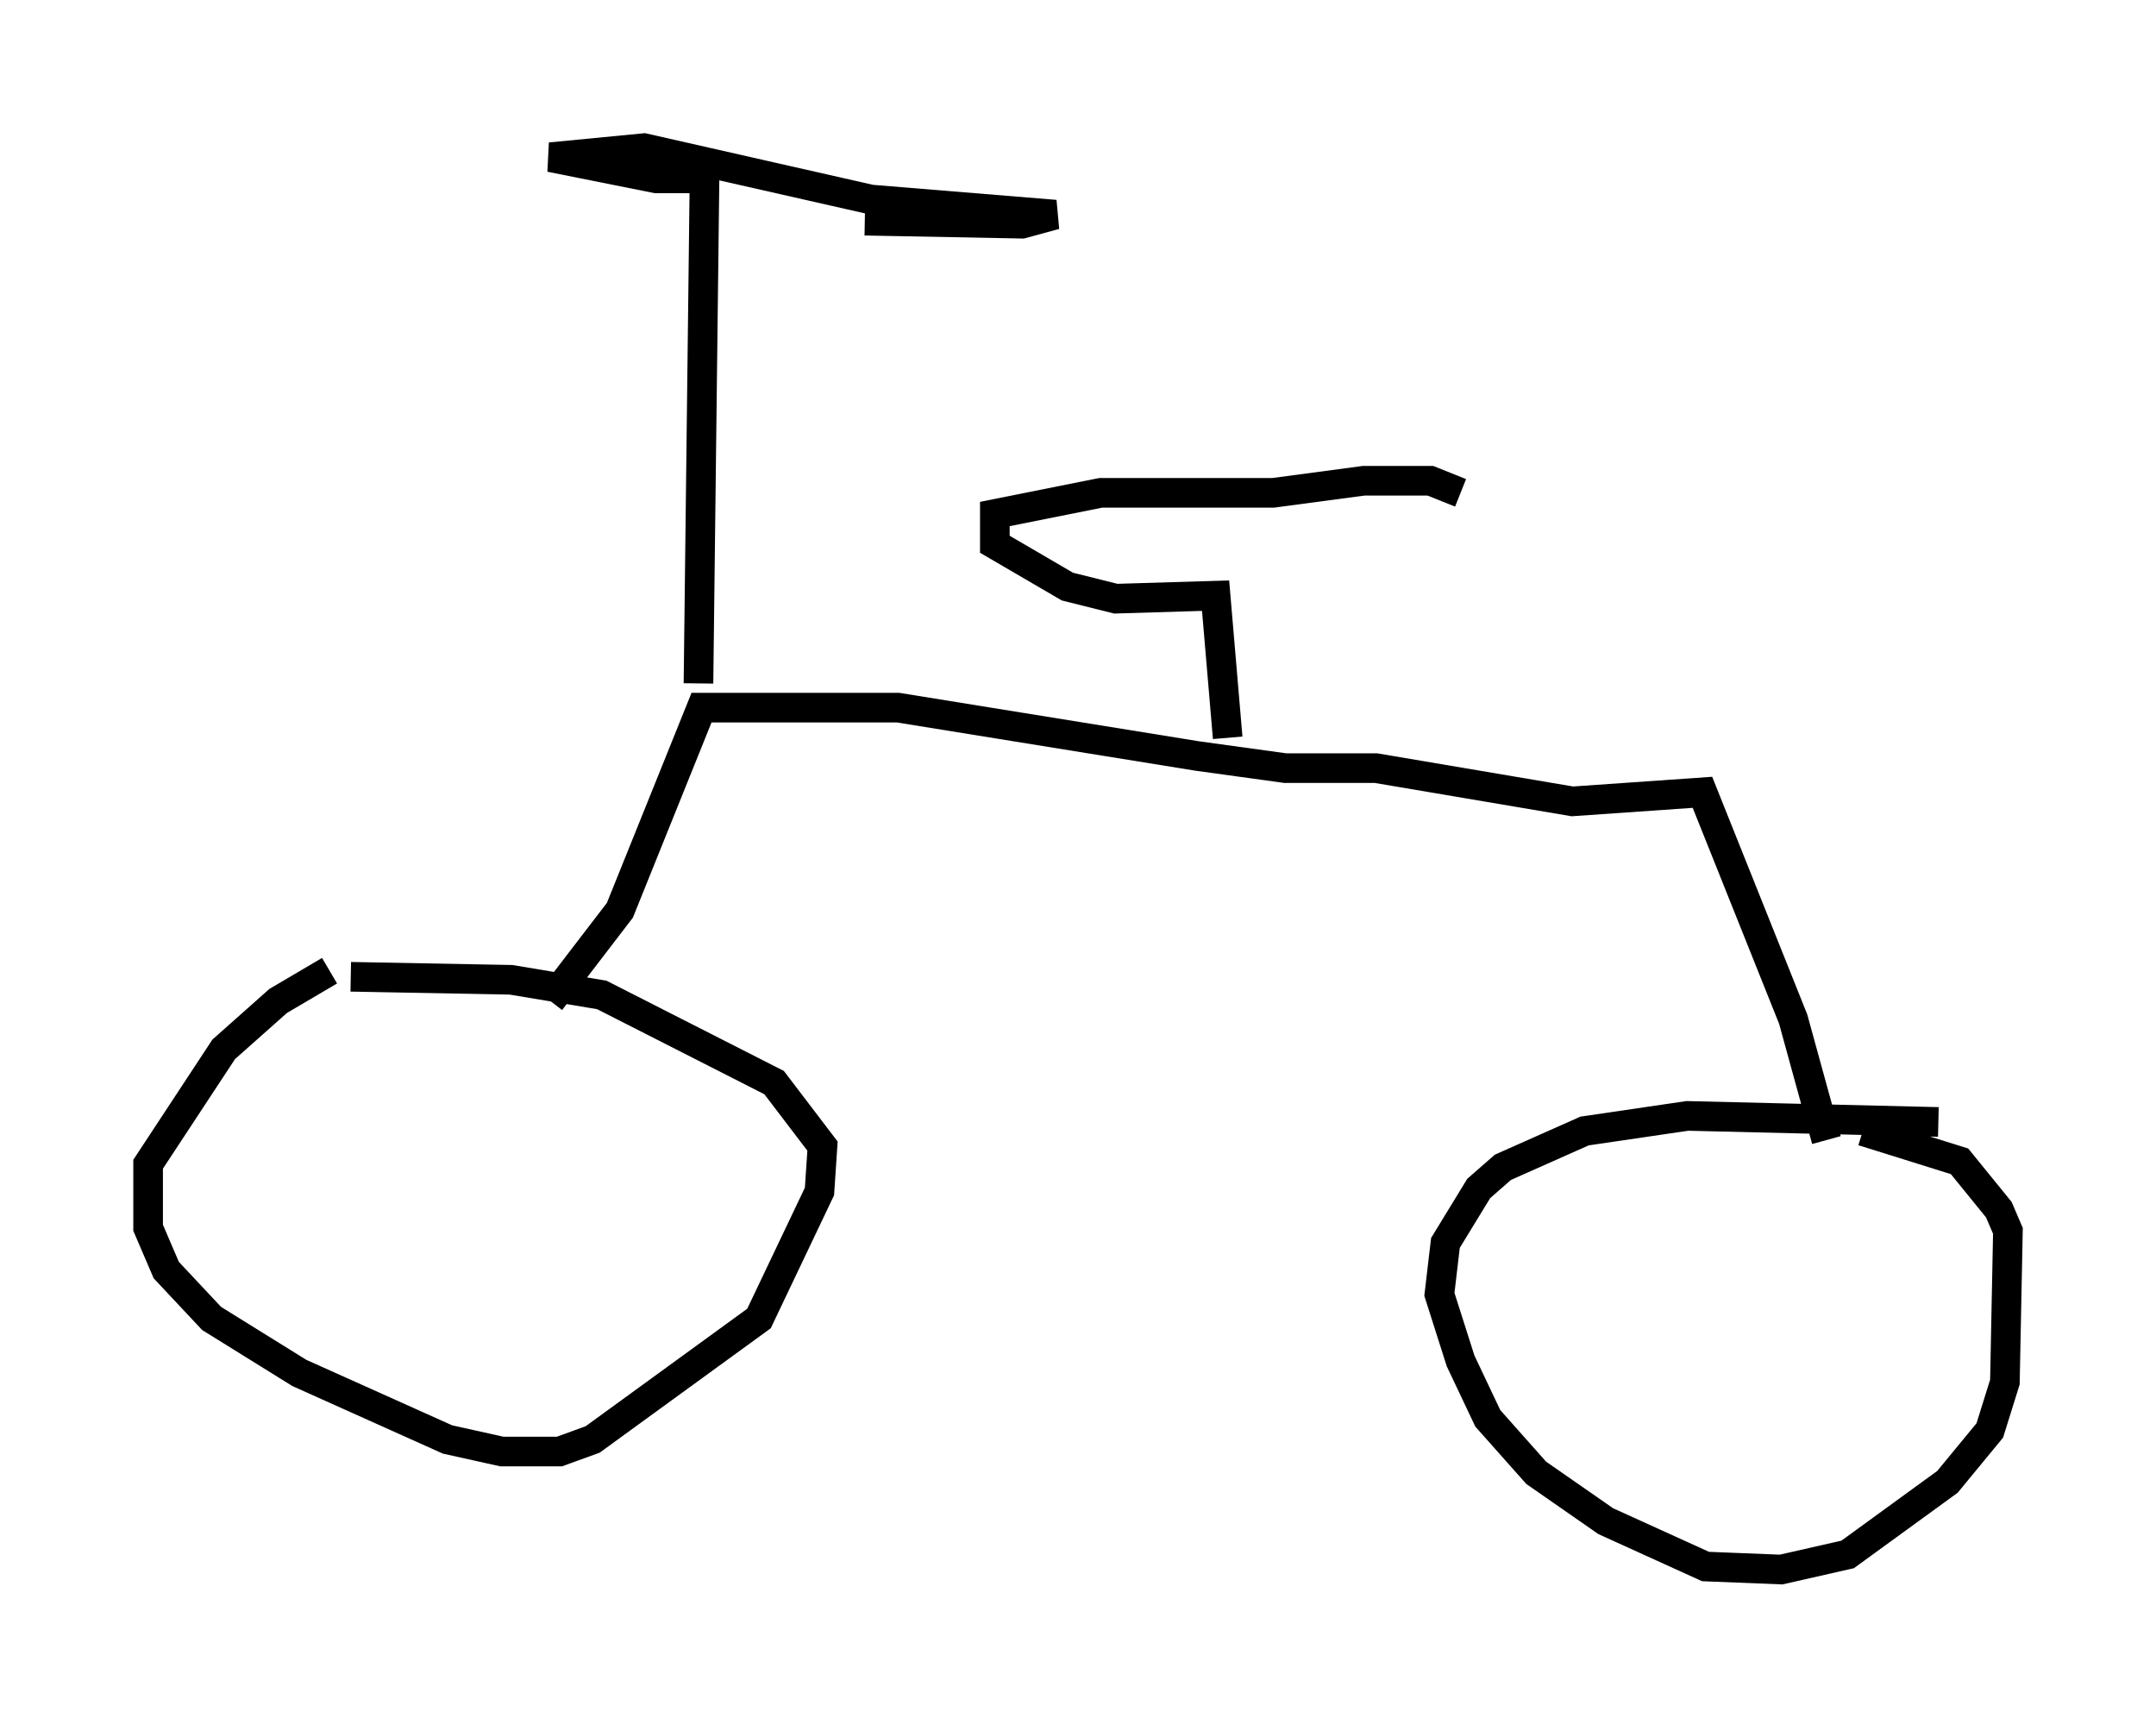 <?xml version="1.0" encoding="utf-8" ?>
<svg baseProfile="full" height="57.98" version="1.1" width="72.782" xmlns="http://www.w3.org/2000/svg" xmlns:ev="http://www.w3.org/2001/xml-events" xmlns:xlink="http://www.w3.org/1999/xlink"><defs /><rect fill="white" height="57.98" width="72.782" x="0" y="0" /><path d="M14.29, 31.542 m-3.165, 1.225 l-1.735, 1.021 -1.838, 1.633 l-2.552, 3.879 0.0, 2.144 l0.613, 1.429 1.531, 1.633 l2.96, 1.838 5.002, 2.246 l1.838, 0.408 1.94, 0.0 l1.123, -0.408 5.615, -4.083 l2.042, -4.288 0.102, -1.531 l-1.633, -2.144 -5.819, -2.96 l-3.063, -0.51 -5.41, -0.102 m53.594, 4.9 l-8.473, -0.204 -3.471, 0.51 l-2.756, 1.225 -0.817, 0.715 l-1.123, 1.838 -0.204, 1.735 l0.715, 2.246 0.919, 1.94 l1.633, 1.838 2.348, 1.633 l3.369, 1.531 2.552, 0.102 l2.246, -0.51 3.369, -2.45 l1.429, -1.735 0.51, -1.633 l0.102, -5.104 -0.306, -0.715 l-1.327, -1.633 -3.267, -1.021 m-44.305, -4.39 l2.348, -3.063 2.756, -6.84 l6.635, 0.0 10.106, 1.633 l2.96, 0.408 3.063, 0.0 l6.635, 1.123 4.39, -0.306 l3.063, 7.656 1.123, 4.083 m-38.078, -15.415 l0.204, -17.048 -1.633, 0.0 l-3.573, -0.715 3.165, -0.306 l7.656, 1.735 6.227, 0.51 l-1.123, 0.306 -5.308, -0.102 m12.25, 17.456 l-0.408, -4.798 -3.369, 0.102 l-1.633, -0.408 -2.45, -1.429 l0.0, -1.021 3.573, -0.715 l5.819, 0.0 3.063, -0.408 l2.246, 0.0 1.021, 0.408 " fill="none" stroke="black" stroke-width="1" /></svg>